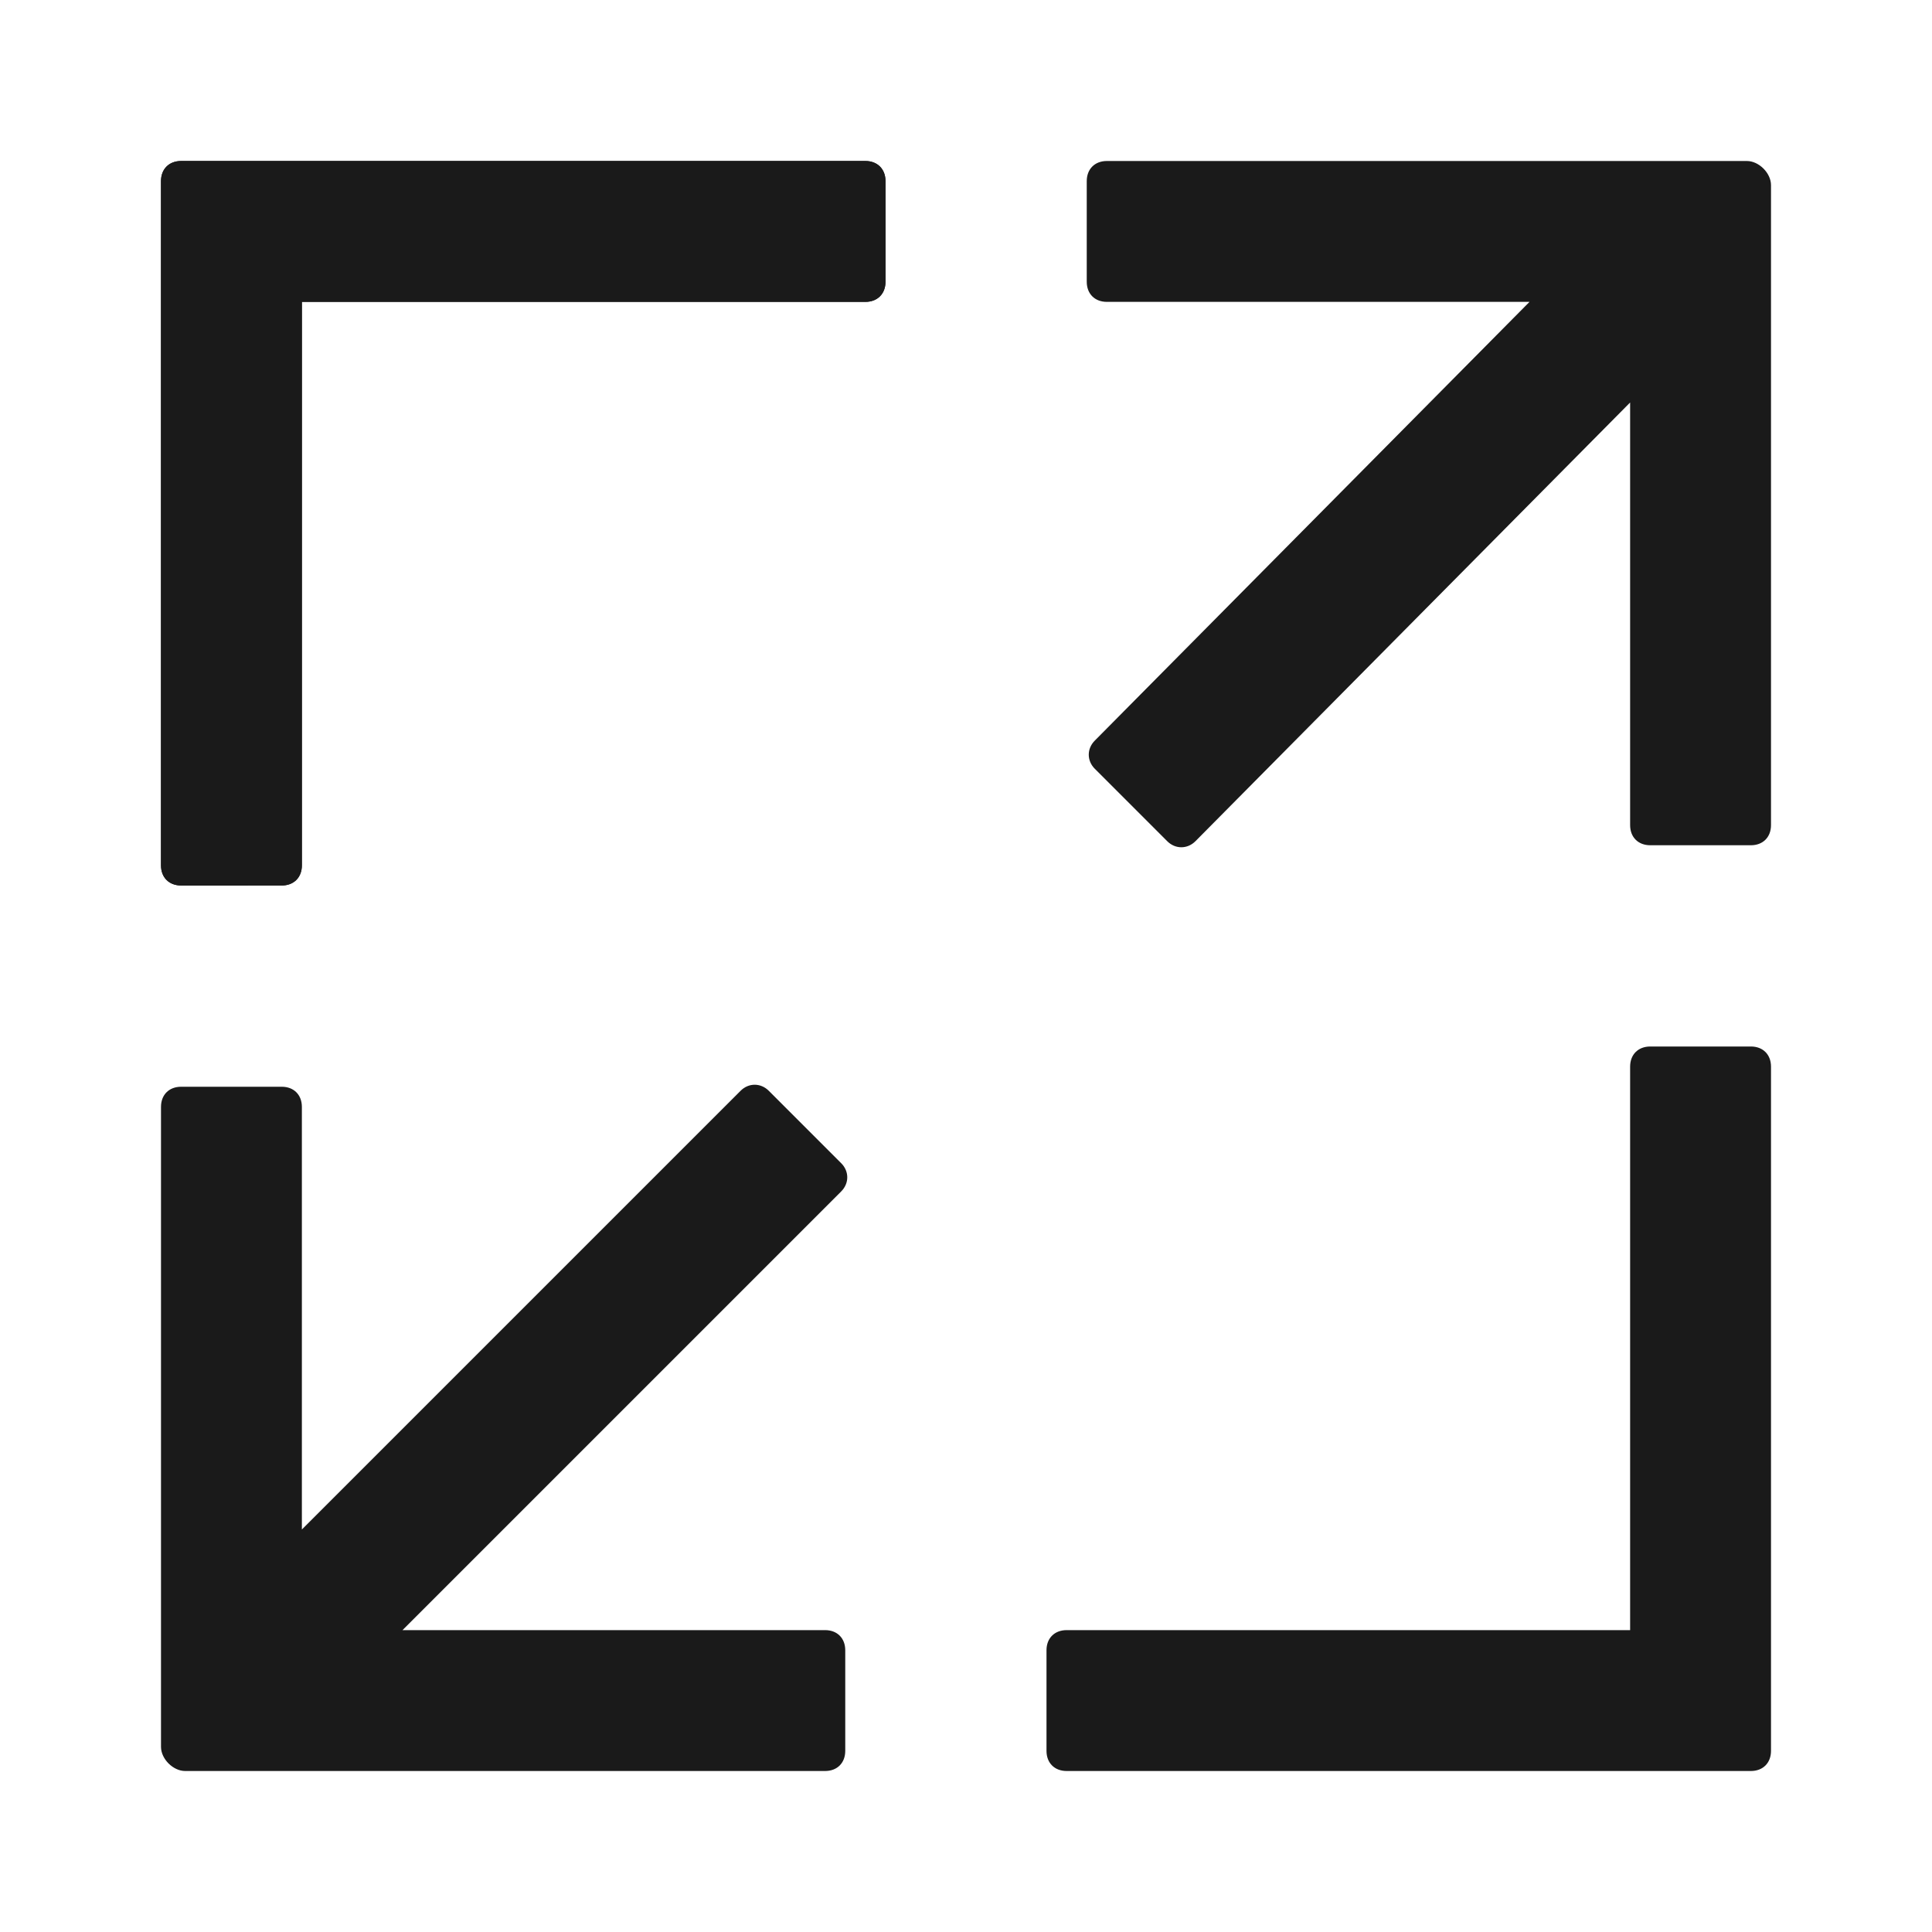 <svg xmlns="http://www.w3.org/2000/svg" width="24" height="24" fill="none"><path fill="#1A1A1A" d="M21.75 13H20.5c-.15 0-.25.1-.25.25v7h-7c-.15 0-.25.1-.25.25v1.25c0 .15.1.25.25.25h8.5c.15 0 .25-.1.25-.25v-8.5c0-.15-.1-.25-.25-.25m-19.5-2H3.5c.15 0 .25-.1.25-.25v-7h7c.15 0 .25-.1.25-.25V2.25c0-.15-.1-.25-.25-.25h-8.5C2.1 2 2 2.1 2 2.25v8.5c0 .15.1.25.25.25m.05 11h7.95c.15 0 .25-.1.25-.25V20.5c0-.15-.1-.25-.25-.25H5l5.45-5.45c.1-.1.1-.25 0-.35l-.9-.9c-.1-.1-.25-.1-.35 0L3.75 19v-5.25c0-.15-.1-.25-.25-.25H2.25c-.15 0-.25.1-.25.25v7.95c0 .15.15.3.3.3"/><path fill="#1A1A1A" d="M2.25 11H3.5c.15 0 .25-.1.25-.25v-7h7c.15 0 .25-.1.25-.25V2.25c0-.15-.1-.25-.25-.25h-8.5C2.1 2 2 2.1 2 2.25v8.5c0 .15.1.25.25.25M21.7 2h-7.95c-.15 0-.25.1-.25.25V3.5c0 .15.1.25.25.25H19L13.6 9.2c-.1.1-.1.25 0 .35l.9.9c.1.1.25.1.35 0L20.25 5v5.25c0 .15.1.25.25.25h1.25c.15 0 .25-.1.25-.25V2.3c0-.15-.15-.3-.3-.3"/></svg>